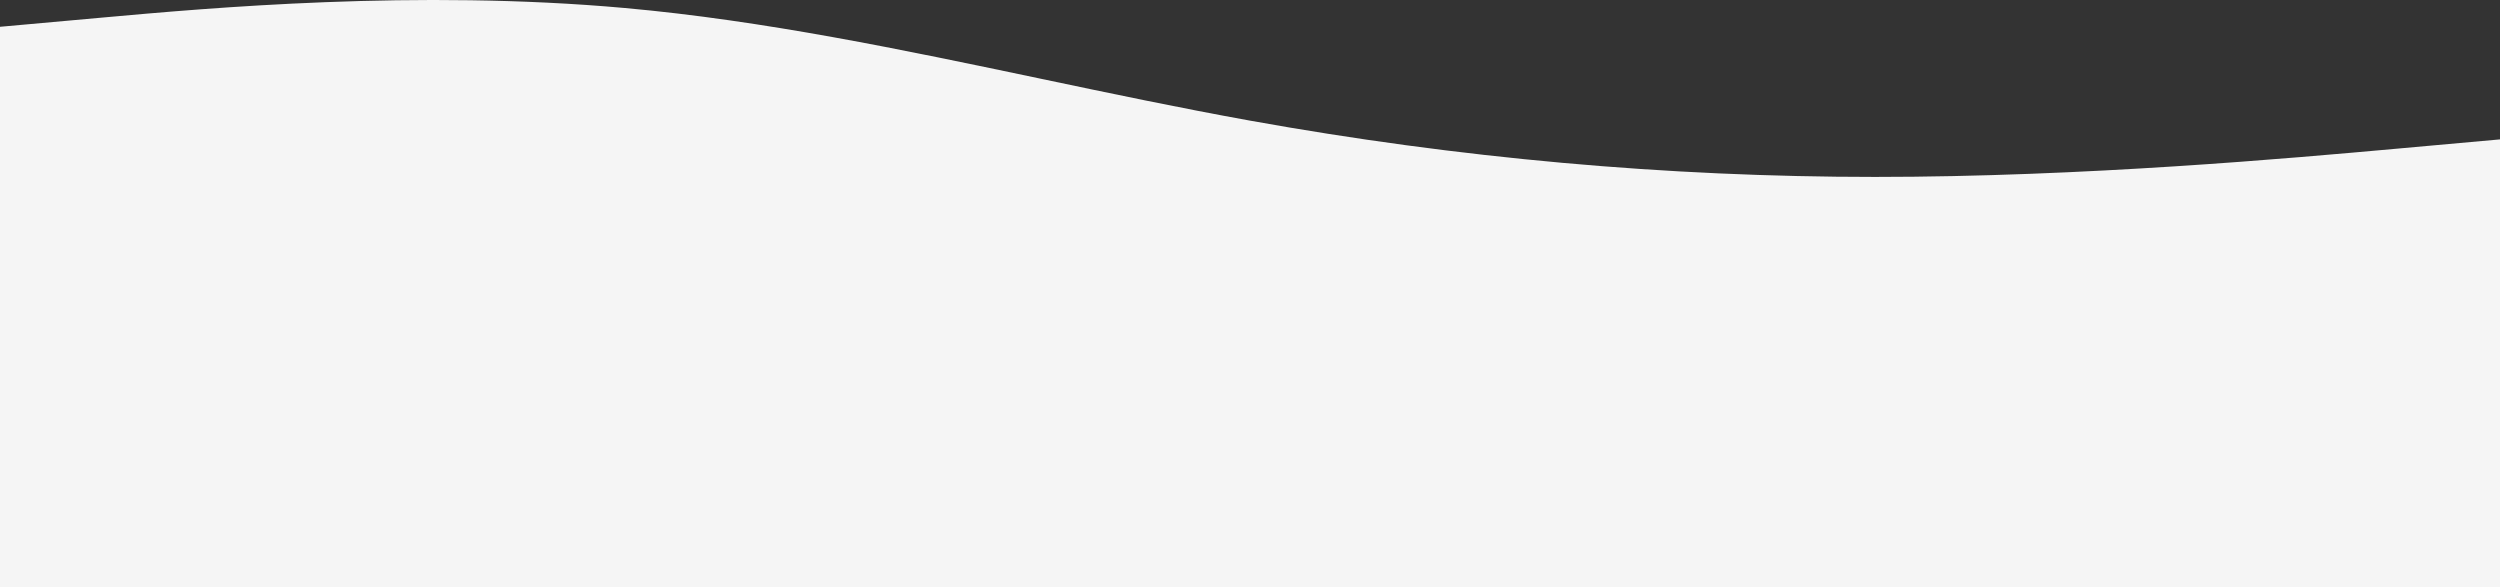 <svg width="1920" height="451" viewBox="0 0 1920 451" fill="none" xmlns="http://www.w3.org/2000/svg">
<rect x="0" y="0" width="1920" height="451" fill="#333333" stroke="none"/>
<path fill-rule="evenodd" clip-rule="evenodd" d="M1840 114.259L1920 107.053V280V451H0V280V20.579L80 13.373C160 6.167 320 -8.246 480 6.167C586.667 15.775 693.333 38.194 800 60.613C853.333 71.823 906.667 83.032 960 92.64C1120 121.465 1280 135.877 1440 135.877C1600 135.877 1760 121.465 1840 114.259Z" fill="#F5F5F5"/>
</svg>
